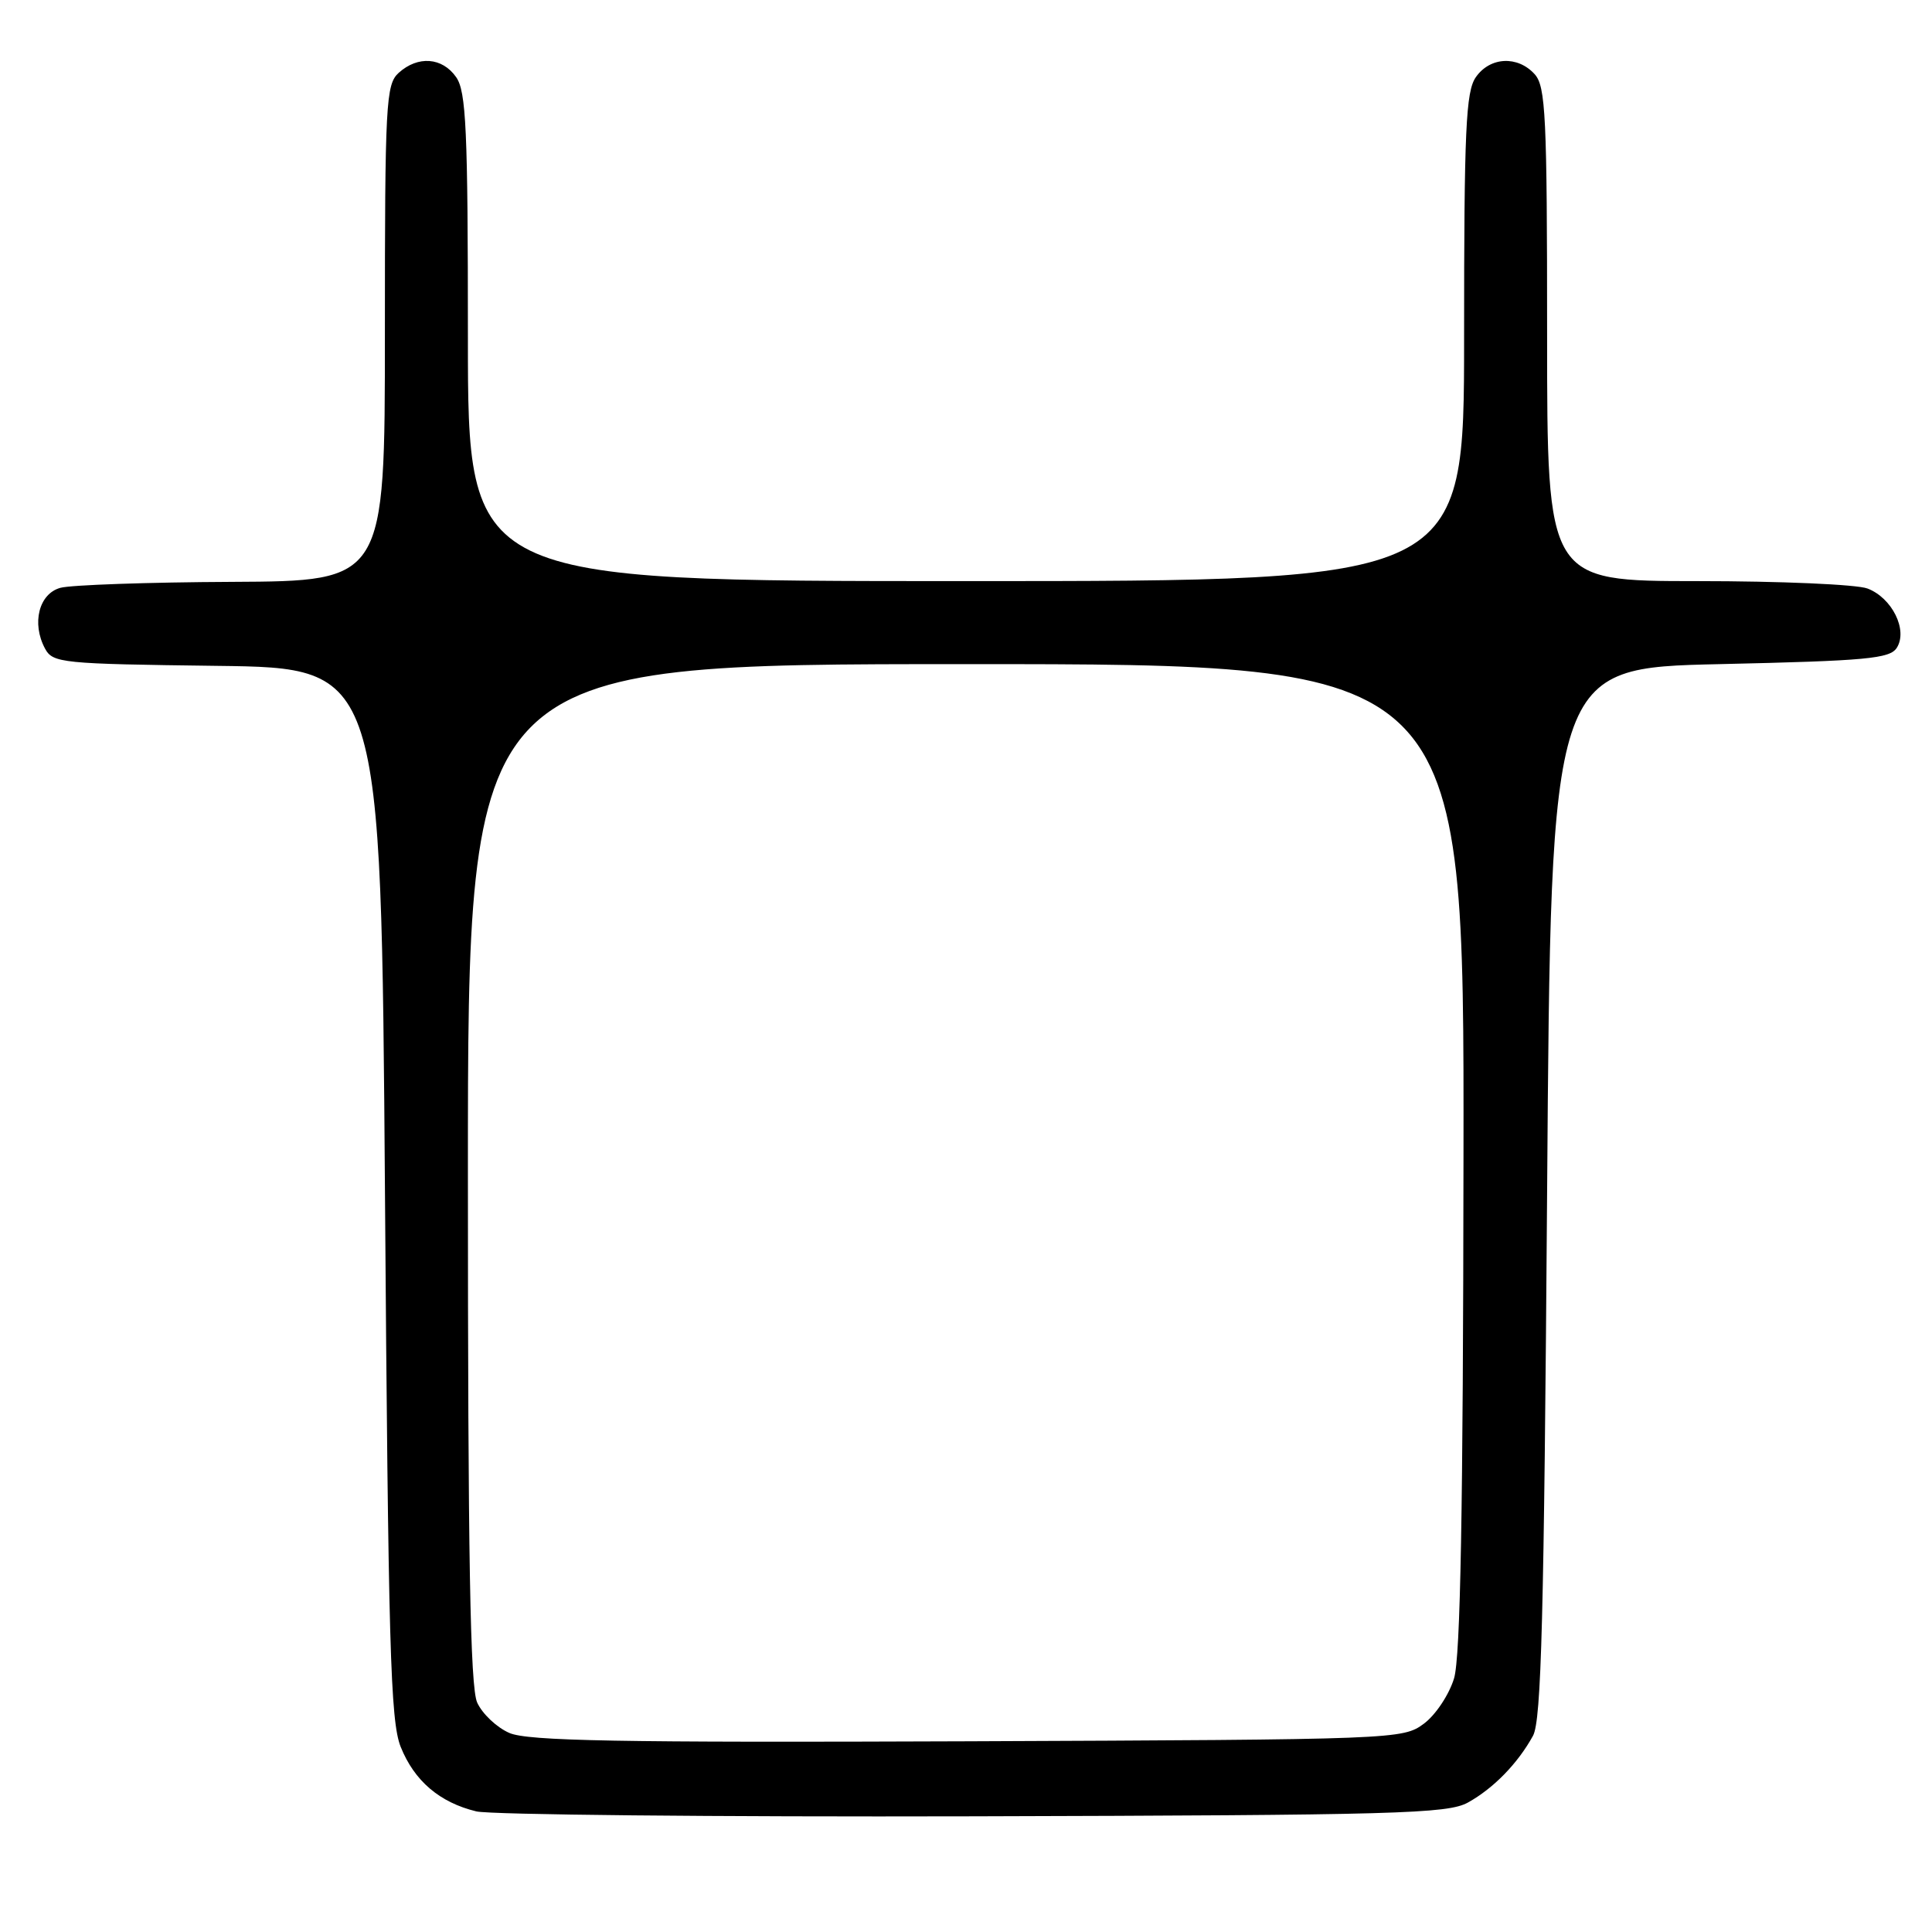 <?xml version="1.0" encoding="UTF-8" standalone="no"?>
<!DOCTYPE svg PUBLIC "-//W3C//DTD SVG 1.1//EN" "http://www.w3.org/Graphics/SVG/1.1/DTD/svg11.dtd" >
<svg xmlns="http://www.w3.org/2000/svg" xmlns:xlink="http://www.w3.org/1999/xlink" version="1.1" viewBox="0 0 256 256">
 <g >
 <path fill="currentColor"
d=" M 194.50 238.85 C 197.89 236.97 201.10 233.69 203.13 230.00 C 204.24 227.97 204.59 214.37 205.00 158.00 C 205.50 88.50 205.50 88.50 227.89 88.00 C 247.39 87.56 250.42 87.28 251.34 85.83 C 252.82 83.48 250.71 79.22 247.45 77.98 C 246.03 77.44 235.90 77.00 224.93 77.00 C 205.00 77.00 205.00 77.00 205.00 44.33 C 205.00 15.33 204.81 11.45 203.35 9.83 C 201.09 7.34 197.44 7.53 195.56 10.22 C 194.23 12.12 194.00 17.13 194.00 44.72 C 194.00 77.00 194.00 77.00 128.00 77.00 C 62.00 77.00 62.00 77.00 62.00 44.72 C 62.00 17.13 61.77 12.12 60.44 10.22 C 58.60 7.59 55.38 7.35 52.83 9.65 C 51.13 11.19 51.00 13.61 51.00 44.15 C 51.00 77.00 51.00 77.00 30.75 77.10 C 19.61 77.15 9.38 77.51 8.00 77.89 C 5.16 78.67 4.17 82.58 5.96 85.93 C 7.00 87.86 8.11 87.97 28.77 88.23 C 50.50 88.50 50.50 88.50 51.01 158.00 C 51.45 218.13 51.73 228.03 53.09 231.46 C 54.90 235.98 58.25 238.84 63.12 240.02 C 64.98 240.46 94.62 240.76 129.00 240.67 C 185.08 240.52 191.81 240.33 194.50 238.85 Z  M 67.48 229.62 C 65.81 228.89 63.90 227.08 63.23 225.60 C 62.30 223.56 62.00 206.57 62.00 155.45 C 62.00 88.00 62.00 88.00 128.00 88.00 C 194.00 88.00 194.00 88.00 193.92 153.25 C 193.87 200.17 193.52 219.59 192.67 222.39 C 192.02 224.54 190.23 227.24 188.68 228.39 C 185.89 230.47 185.09 230.50 128.18 230.73 C 81.88 230.91 69.90 230.69 67.48 229.62 Z "/>
</g>
</svg>